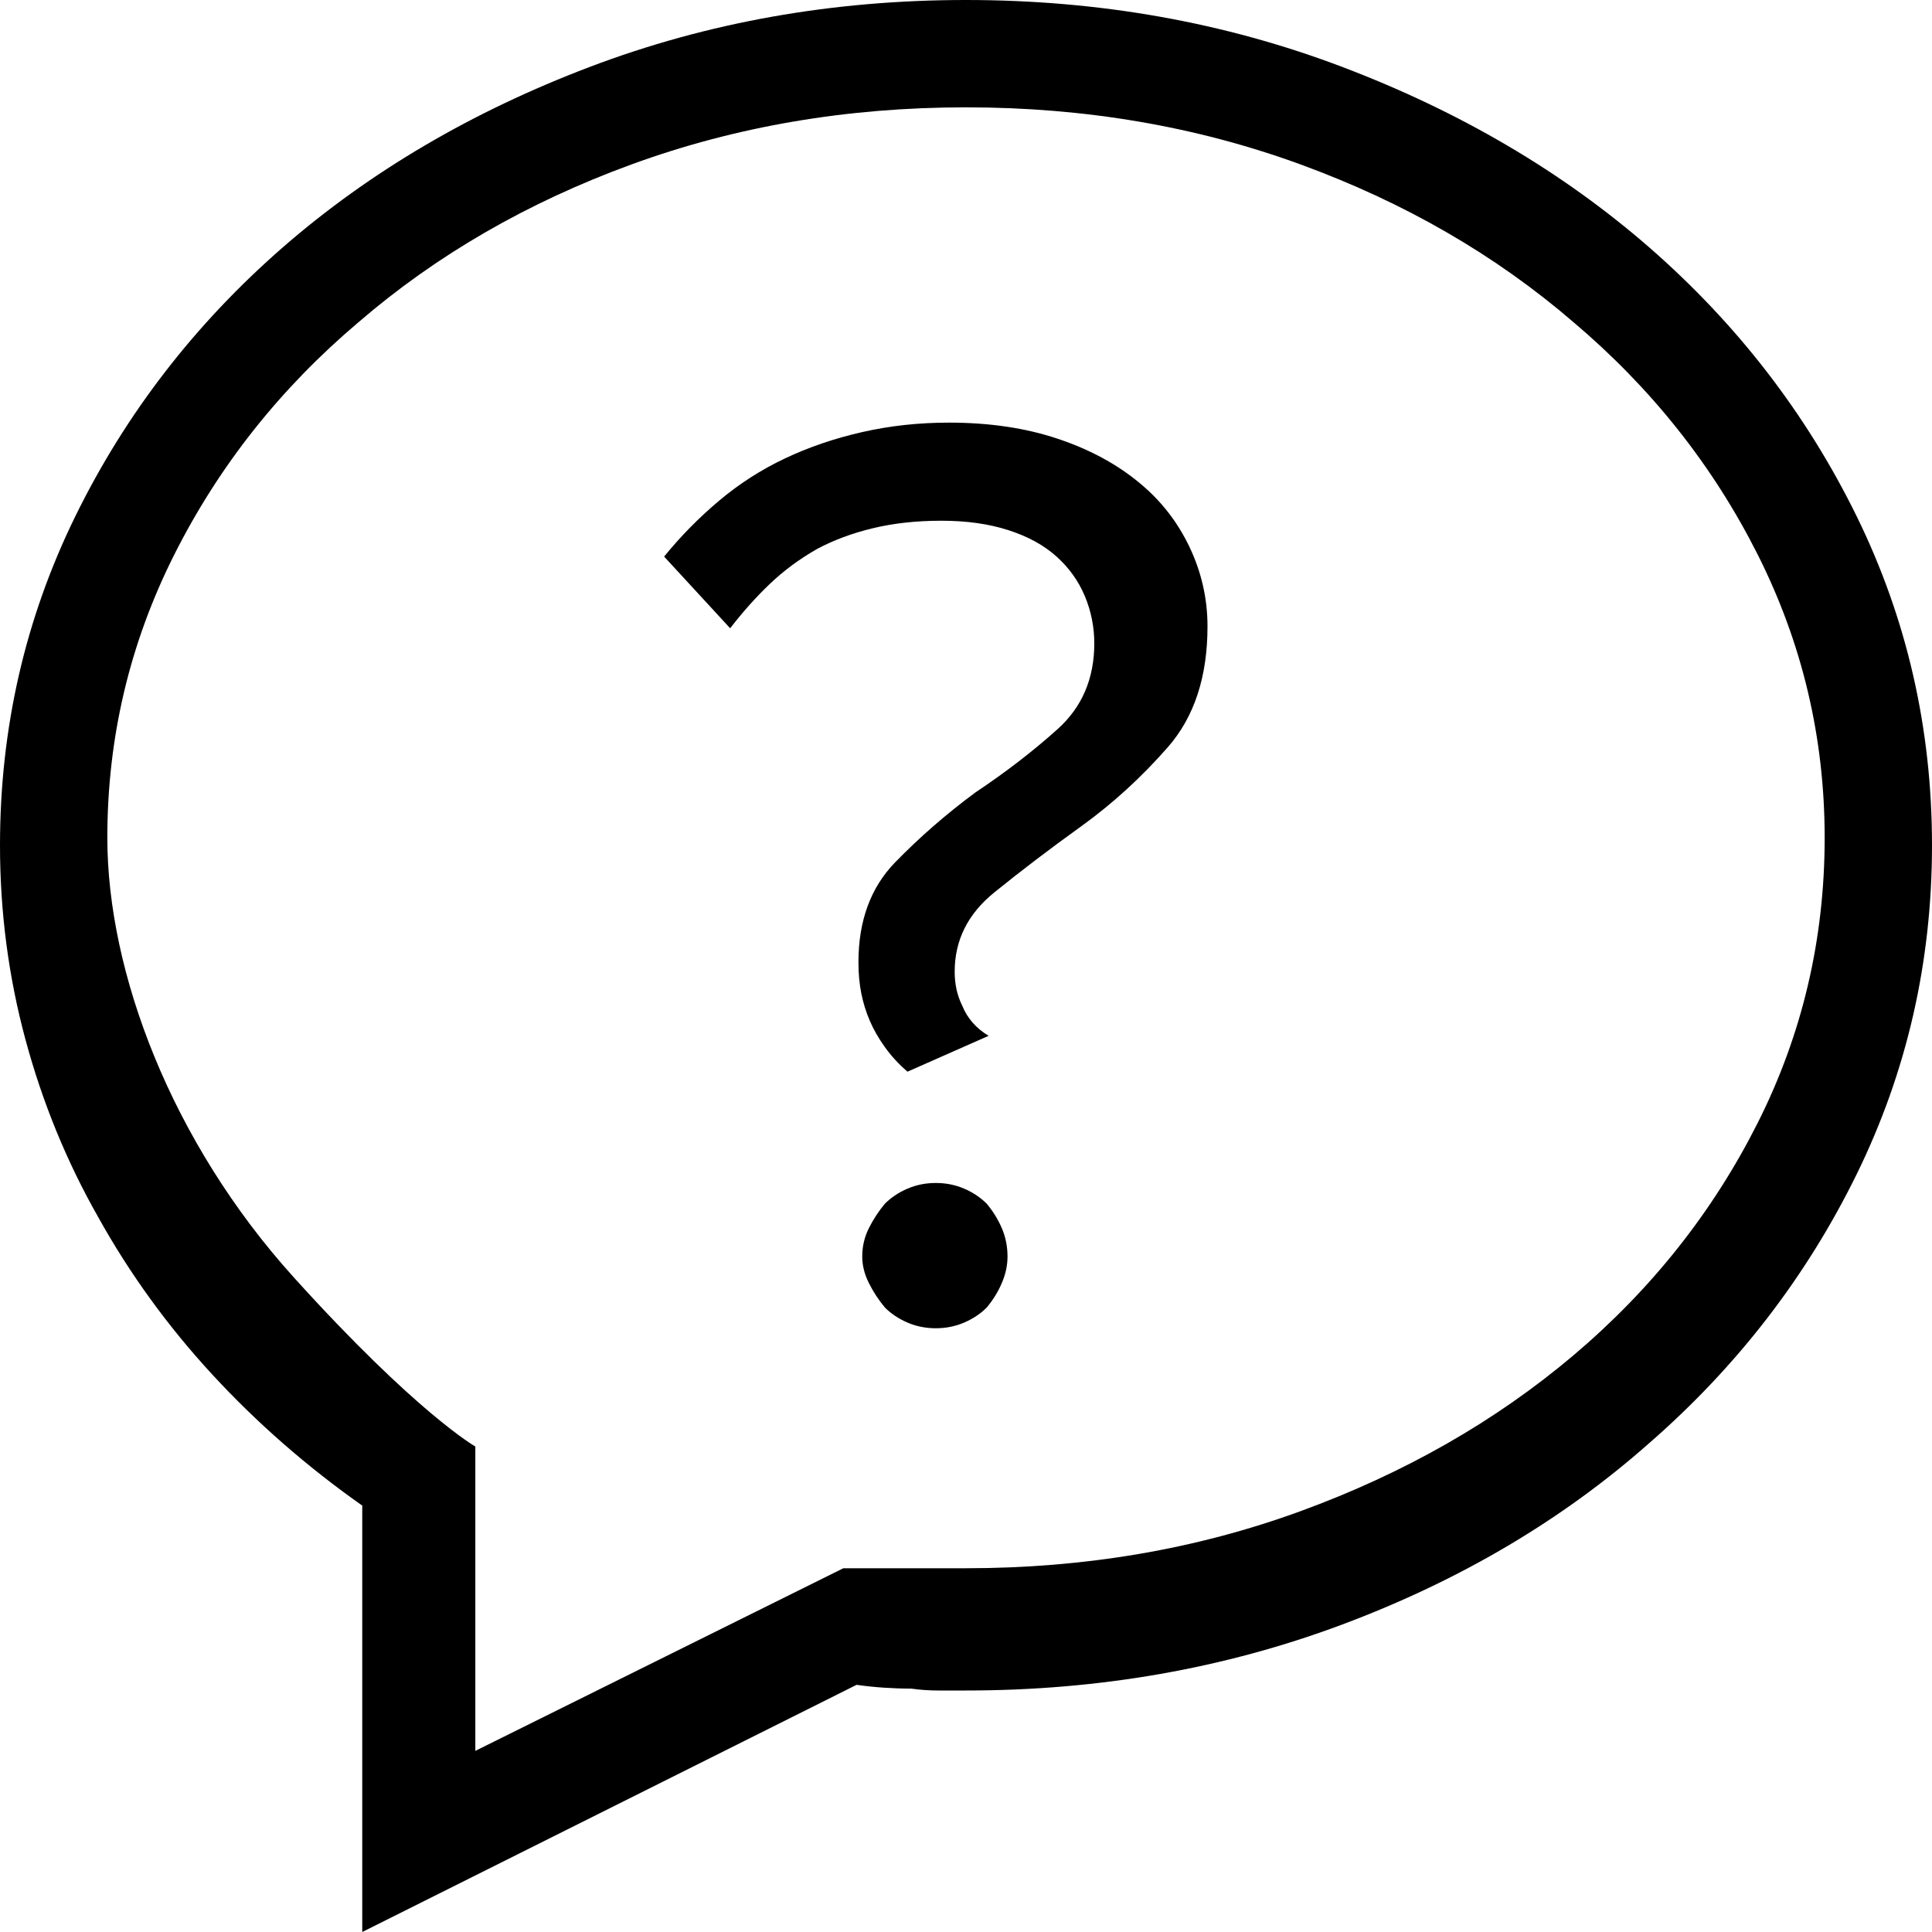<?xml version="1.0" encoding="UTF-8" standalone="no"?>
<svg width="72px" height="72px" viewBox="0 0 72 72" version="1.1" xmlns="http://www.w3.org/2000/svg" xmlns:xlink="http://www.w3.org/1999/xlink">
    <!-- Generator: Sketch 39.1 (31720) - http://www.bohemiancoding.com/sketch -->
    <title>Jarokelo_icons_what</title>
    <desc>Created with Sketch.</desc>
    <defs></defs>
    <g id="Icons" stroke="none" stroke-width="1">
        <g id="Jarokelo_icons_what">
            <path d="M34.875,44.086 C34.5,44.086 34.148,44.156 33.82,44.297 C33.492,44.438 33.211,44.625 32.977,44.859 C32.742,45.141 32.543,45.445 32.379,45.773 C32.215,46.102 32.133,46.453 32.133,46.828 C32.133,47.156 32.215,47.484 32.379,47.812 C32.543,48.141 32.742,48.445 32.977,48.727 C33.211,48.961 33.492,49.148 33.82,49.289 C34.148,49.43 34.5,49.5 34.875,49.5 C35.25,49.5 35.602,49.43 35.93,49.289 C36.258,49.148 36.539,48.961 36.773,48.727 C37.008,48.445 37.195,48.141 37.336,47.812 C37.477,47.484 37.547,47.156 37.547,46.828 C37.547,46.453 37.477,46.102 37.336,45.773 C37.195,45.445 37.008,45.141 36.773,44.859 C36.539,44.625 36.258,44.438 35.93,44.297 C35.602,44.156 35.25,44.086 34.875,44.086 L34.875,44.086 Z M36,0 C31.031,0 26.355,0.832 21.973,2.496 C17.59,4.16 13.781,6.398 10.547,9.211 C7.266,12.07 4.688,15.41 2.812,19.23 C0.937,23.051 0,27.141 0,31.5 C0,33.984 0.316,36.398 0.949,38.742 C1.582,41.086 2.484,43.289 3.656,45.352 C4.828,47.461 6.246,49.418 7.91,51.223 C9.574,53.027 11.437,54.656 13.5,56.109 L13.5,72 L31.922,62.789 C32.25,62.836 32.59,62.871 32.941,62.895 C33.293,62.918 33.633,62.93 33.961,62.93 C34.289,62.977 34.629,63 34.98,63 L36,63 C40.969,63 45.645,62.18 50.027,60.539 C54.41,58.898 58.219,56.648 61.453,53.789 C64.734,50.93 67.312,47.59 69.188,43.77 C71.063,39.949 72,35.859 72,31.5 C72,27.141 71.063,23.051 69.188,19.23 C67.312,15.41 64.734,12.07 61.453,9.211 C58.219,6.398 54.41,4.16 50.027,2.496 C45.645,0.832 40.969,0 36,0 L36,0 Z M32.929,58.444 L31.429,58.444 L17.714,65.25 L17.714,53.907 C17.714,53.907 15.526,52.668 10.955,47.611 C6.383,42.554 4,36.232 4,31.222 C4,27.489 4.833,23.968 6.5,20.659 C8.167,17.351 10.452,14.468 13.357,12.011 C16.262,9.506 19.655,7.545 23.536,6.127 C27.417,4.709 31.571,4 36,4 C40.429,4 44.583,4.709 48.464,6.127 C52.345,7.545 55.738,9.506 58.643,12.011 C61.548,14.468 63.833,17.351 65.5,20.659 C67.167,23.968 68,27.489 68,31.222 C68,35.003 67.167,38.548 65.5,41.856 C63.833,45.164 61.548,48.047 58.643,50.505 C55.738,52.962 52.345,54.9 48.464,56.318 C44.583,57.736 40.429,58.444 36,58.444 L32.929,58.444 Z M35.367,15.75 C34.242,15.75 33.164,15.867 32.133,16.102 C31.102,16.336 30.141,16.664 29.25,17.086 C28.359,17.508 27.539,18.035 26.789,18.668 C26.039,19.301 25.359,19.992 24.75,20.742 L27.211,23.414 C27.68,22.805 28.172,22.254 28.688,21.762 C29.203,21.27 29.789,20.836 30.445,20.461 C31.055,20.133 31.746,19.875 32.52,19.688 C33.293,19.5 34.148,19.406 35.086,19.406 C36.023,19.406 36.855,19.523 37.582,19.758 C38.309,19.992 38.906,20.32 39.375,20.742 C39.844,21.164 40.195,21.656 40.43,22.219 C40.664,22.781 40.781,23.367 40.781,23.977 C40.781,25.289 40.324,26.355 39.41,27.176 C38.496,27.996 37.477,28.781 36.352,29.531 C35.273,30.328 34.277,31.195 33.363,32.133 C32.449,33.07 31.992,34.312 31.992,35.859 C31.992,36.281 32.027,36.668 32.098,37.02 C32.168,37.371 32.273,37.711 32.414,38.039 C32.555,38.367 32.742,38.695 32.977,39.023 C33.211,39.352 33.492,39.656 33.82,39.938 L36.844,38.602 C36.609,38.461 36.41,38.297 36.246,38.109 C36.082,37.922 35.953,37.711 35.859,37.477 C35.766,37.289 35.695,37.09 35.648,36.879 C35.602,36.668 35.578,36.445 35.578,36.211 C35.578,35.039 36.07,34.055 37.055,33.258 C38.039,32.461 39.117,31.641 40.289,30.797 C41.461,29.953 42.539,28.969 43.523,27.844 C44.508,26.719 45,25.219 45,23.344 C45,22.312 44.777,21.328 44.332,20.391 C43.887,19.453 43.266,18.656 42.469,18 C41.625,17.297 40.605,16.746 39.41,16.348 C38.215,15.949 36.867,15.75 35.367,15.75 L35.367,15.75 Z" id=""></path>
        </g>
    </g>
</svg>
